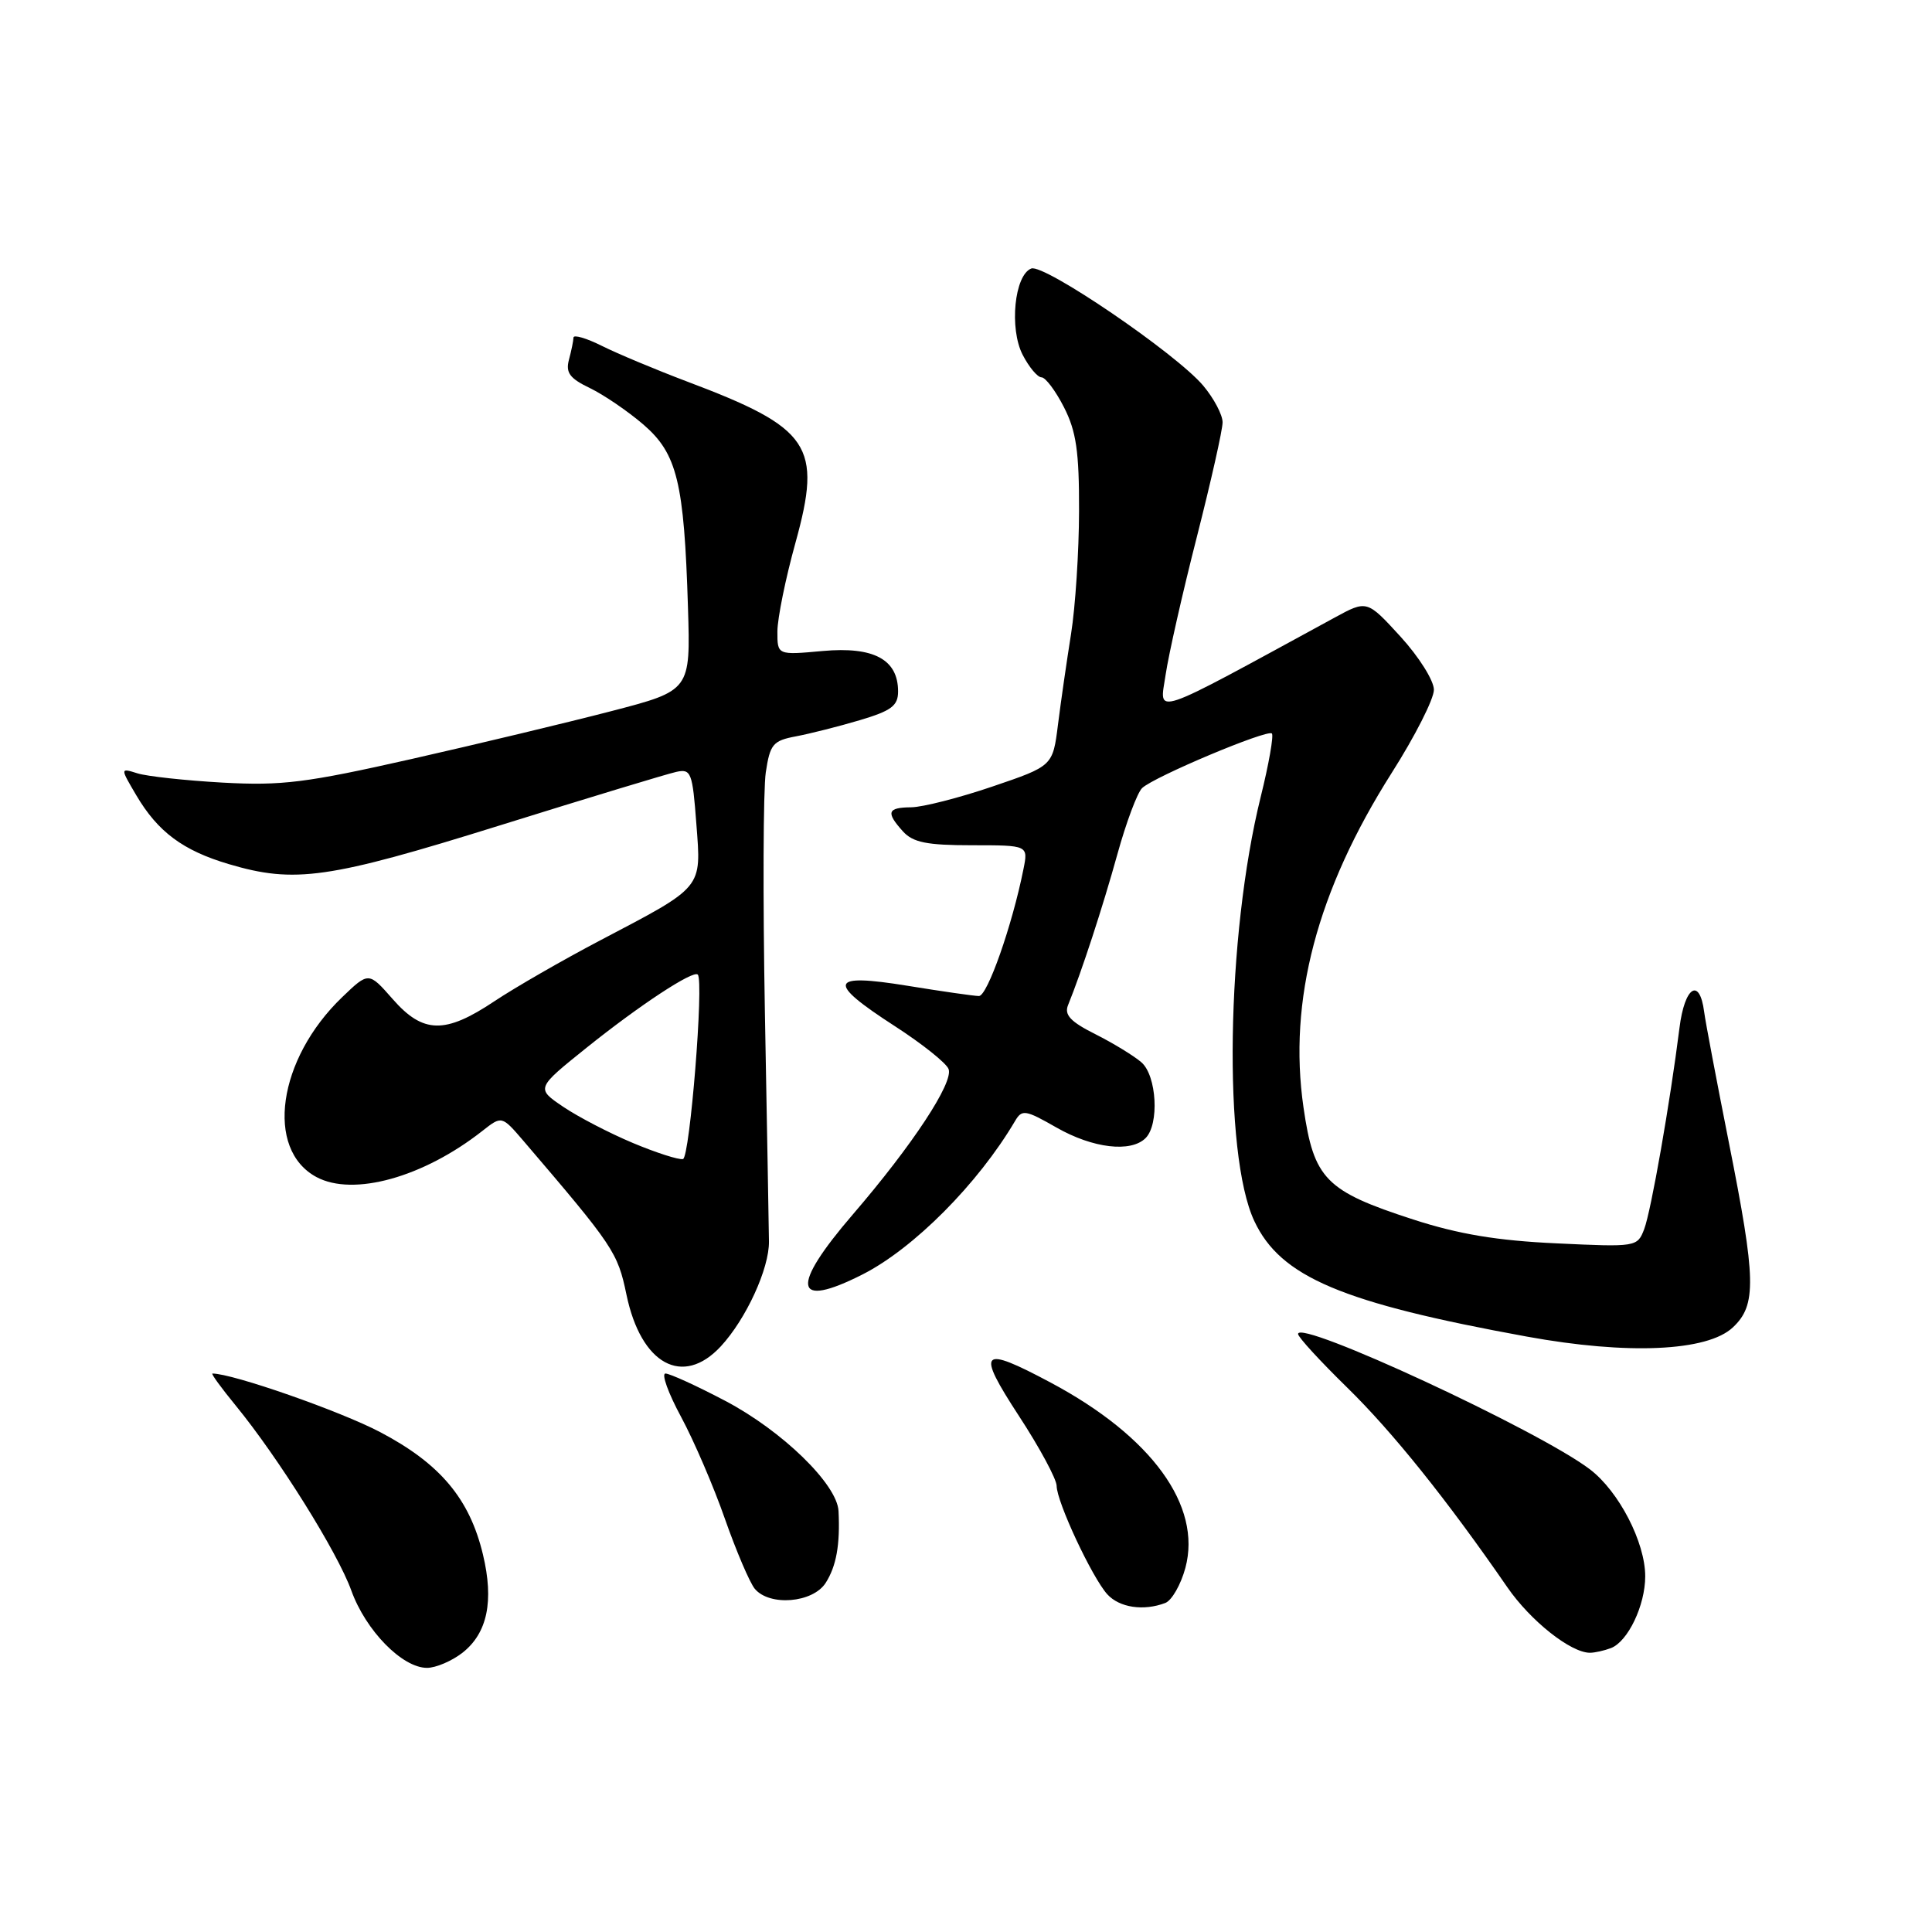 <?xml version="1.0" encoding="UTF-8" standalone="no"?>
<!DOCTYPE svg PUBLIC "-//W3C//DTD SVG 1.1//EN" "http://www.w3.org/Graphics/SVG/1.1/DTD/svg11.dtd" >
<svg xmlns="http://www.w3.org/2000/svg" xmlns:xlink="http://www.w3.org/1999/xlink" version="1.1" viewBox="0 0 256 256">
 <g >
 <path fill="currentColor"
d=" M 61.29 218.99 C 64.59 216.39 65.47 212.14 63.99 205.97 C 62.22 198.58 58.32 193.94 50.37 189.76 C 45.04 186.96 30.83 182.00 28.15 182.00 C 27.93 182.00 29.32 183.91 31.24 186.25 C 36.91 193.18 44.71 205.66 46.55 210.75 C 48.46 216.06 53.30 221.00 56.58 221.00 C 57.76 221.00 59.88 220.09 61.29 218.99 Z  M 213.46 218.38 C 215.71 217.51 218.00 212.72 218.00 208.87 C 218.00 204.37 214.52 197.63 210.68 194.70 C 203.94 189.56 172.00 174.74 172.00 176.76 C 172.00 177.17 174.93 180.36 178.51 183.86 C 184.51 189.73 191.72 198.71 199.73 210.32 C 202.80 214.77 208.12 218.99 210.67 219.00 C 211.31 219.00 212.56 218.72 213.46 218.38 Z  M 154.41 212.40 C 155.27 212.07 156.47 209.97 157.07 207.75 C 159.28 199.52 152.60 190.33 139.22 183.20 C 129.90 178.23 129.30 178.86 135.02 187.63 C 137.76 191.82 140.00 195.99 140.01 196.88 C 140.02 199.01 144.70 209.01 146.72 211.25 C 148.33 213.02 151.53 213.50 154.41 212.40 Z  M 109.40 209.75 C 110.82 207.53 111.33 204.69 111.11 200.23 C 110.94 196.68 103.64 189.58 96.08 185.61 C 92.30 183.62 88.74 182.00 88.18 182.00 C 87.61 182.00 88.54 184.59 90.25 187.75 C 91.95 190.91 94.57 196.99 96.06 201.27 C 97.56 205.54 99.34 209.70 100.01 210.52 C 101.97 212.87 107.69 212.40 109.40 209.75 Z  M 95.51 178.40 C 98.86 174.78 101.94 168.08 101.89 164.50 C 101.87 162.85 101.63 149.12 101.35 134.00 C 101.08 118.88 101.13 104.63 101.47 102.35 C 102.03 98.61 102.42 98.14 105.47 97.57 C 107.32 97.22 111.13 96.26 113.92 95.43 C 118.12 94.18 119.00 93.52 119.00 91.62 C 119.00 87.38 115.78 85.65 109.02 86.26 C 103.00 86.81 103.00 86.81 103.01 83.66 C 103.02 81.92 104.09 76.64 105.40 71.93 C 108.97 59.02 107.43 56.73 91.00 50.54 C 86.88 48.98 81.81 46.86 79.75 45.83 C 77.69 44.80 75.99 44.31 75.99 44.73 C 75.98 45.15 75.71 46.47 75.39 47.66 C 74.93 49.38 75.49 50.14 78.16 51.42 C 80.00 52.31 83.19 54.48 85.26 56.26 C 89.73 60.12 90.65 63.89 91.16 80.50 C 91.50 91.50 91.50 91.50 81.00 94.23 C 75.22 95.73 63.30 98.59 54.50 100.58 C 40.55 103.73 37.34 104.13 29.50 103.70 C 24.55 103.42 19.47 102.87 18.21 102.47 C 15.92 101.75 15.92 101.75 18.06 105.38 C 20.92 110.23 24.24 112.70 30.32 114.50 C 39.05 117.09 43.51 116.46 66.23 109.37 C 77.93 105.72 88.45 102.53 89.61 102.28 C 91.57 101.85 91.76 102.34 92.27 109.16 C 92.93 117.82 93.29 117.38 79.50 124.62 C 74.55 127.22 68.26 130.84 65.51 132.67 C 58.97 137.04 56.06 136.98 52.03 132.38 C 48.85 128.76 48.85 128.76 45.34 132.13 C 36.79 140.34 35.09 152.30 41.94 155.97 C 46.83 158.58 56.10 156.00 63.92 149.85 C 66.49 147.83 66.49 147.83 69.35 151.16 C 81.33 165.17 81.84 165.93 83.01 171.55 C 84.93 180.79 90.47 183.83 95.51 178.40 Z  M 229.61 175.89 C 232.78 172.92 232.70 169.57 229.06 151.27 C 227.45 143.14 225.98 135.41 225.81 134.08 C 225.21 129.44 223.22 130.73 222.54 136.20 C 221.30 146.07 218.78 160.44 217.87 162.85 C 216.96 165.23 216.84 165.25 206.23 164.75 C 198.39 164.39 193.28 163.54 187.26 161.59 C 175.64 157.82 174.09 156.24 172.72 146.74 C 170.67 132.56 174.51 118.02 184.41 102.41 C 187.49 97.57 190.00 92.62 190.00 91.40 C 190.00 90.18 188.01 87.02 185.57 84.35 C 181.13 79.50 181.13 79.50 176.82 81.85 C 152.05 95.34 153.65 94.80 154.45 89.41 C 154.85 86.71 156.71 78.49 158.59 71.14 C 160.46 63.79 162.00 56.96 162.00 55.96 C 162.00 54.97 160.85 52.79 159.44 51.11 C 155.86 46.85 138.35 34.93 136.65 35.58 C 134.42 36.44 133.71 43.54 135.51 47.02 C 136.36 48.66 137.48 50.00 138.01 50.00 C 138.53 50.00 139.87 51.78 140.98 53.96 C 142.61 57.15 143.00 59.83 142.98 67.71 C 142.97 73.09 142.49 80.42 141.92 84.00 C 141.35 87.58 140.57 92.97 140.19 96.00 C 139.50 101.50 139.50 101.50 131.50 104.22 C 127.10 105.72 122.26 106.95 120.75 106.97 C 117.57 107.00 117.36 107.63 119.65 110.17 C 120.98 111.63 122.81 112.00 128.78 112.00 C 136.25 112.00 136.25 112.00 135.61 115.18 C 134.13 122.60 130.83 132.00 129.71 131.98 C 129.04 131.97 124.79 131.36 120.25 130.62 C 109.84 128.93 109.47 130.09 118.57 135.97 C 122.19 138.31 125.39 140.86 125.69 141.65 C 126.38 143.42 120.91 151.73 113.03 160.89 C 104.67 170.60 105.13 173.51 114.29 168.87 C 121.07 165.43 129.60 156.85 134.50 148.54 C 135.42 146.97 135.87 147.05 140.00 149.41 C 144.82 152.16 149.85 152.75 151.80 150.80 C 153.63 148.97 153.28 142.55 151.25 140.77 C 150.29 139.93 147.55 138.25 145.17 137.05 C 141.85 135.39 141.00 134.48 141.52 133.19 C 143.32 128.76 146.11 120.22 148.05 113.22 C 149.22 108.98 150.71 105.01 151.34 104.42 C 152.96 102.90 167.94 96.61 168.53 97.19 C 168.79 97.46 168.13 101.24 167.05 105.59 C 162.48 124.08 162.04 152.93 166.20 161.79 C 169.68 169.21 177.77 172.63 202.34 177.11 C 215.66 179.54 226.23 179.07 229.61 175.89 Z  M 83.86 151.45 C 80.76 150.15 76.60 147.99 74.62 146.65 C 71.02 144.21 71.02 144.21 77.76 138.80 C 84.82 133.14 91.86 128.52 92.46 129.14 C 93.29 129.98 91.41 153.36 90.50 153.58 C 89.95 153.71 86.96 152.75 83.86 151.45 Z "/>
</g>
</svg>